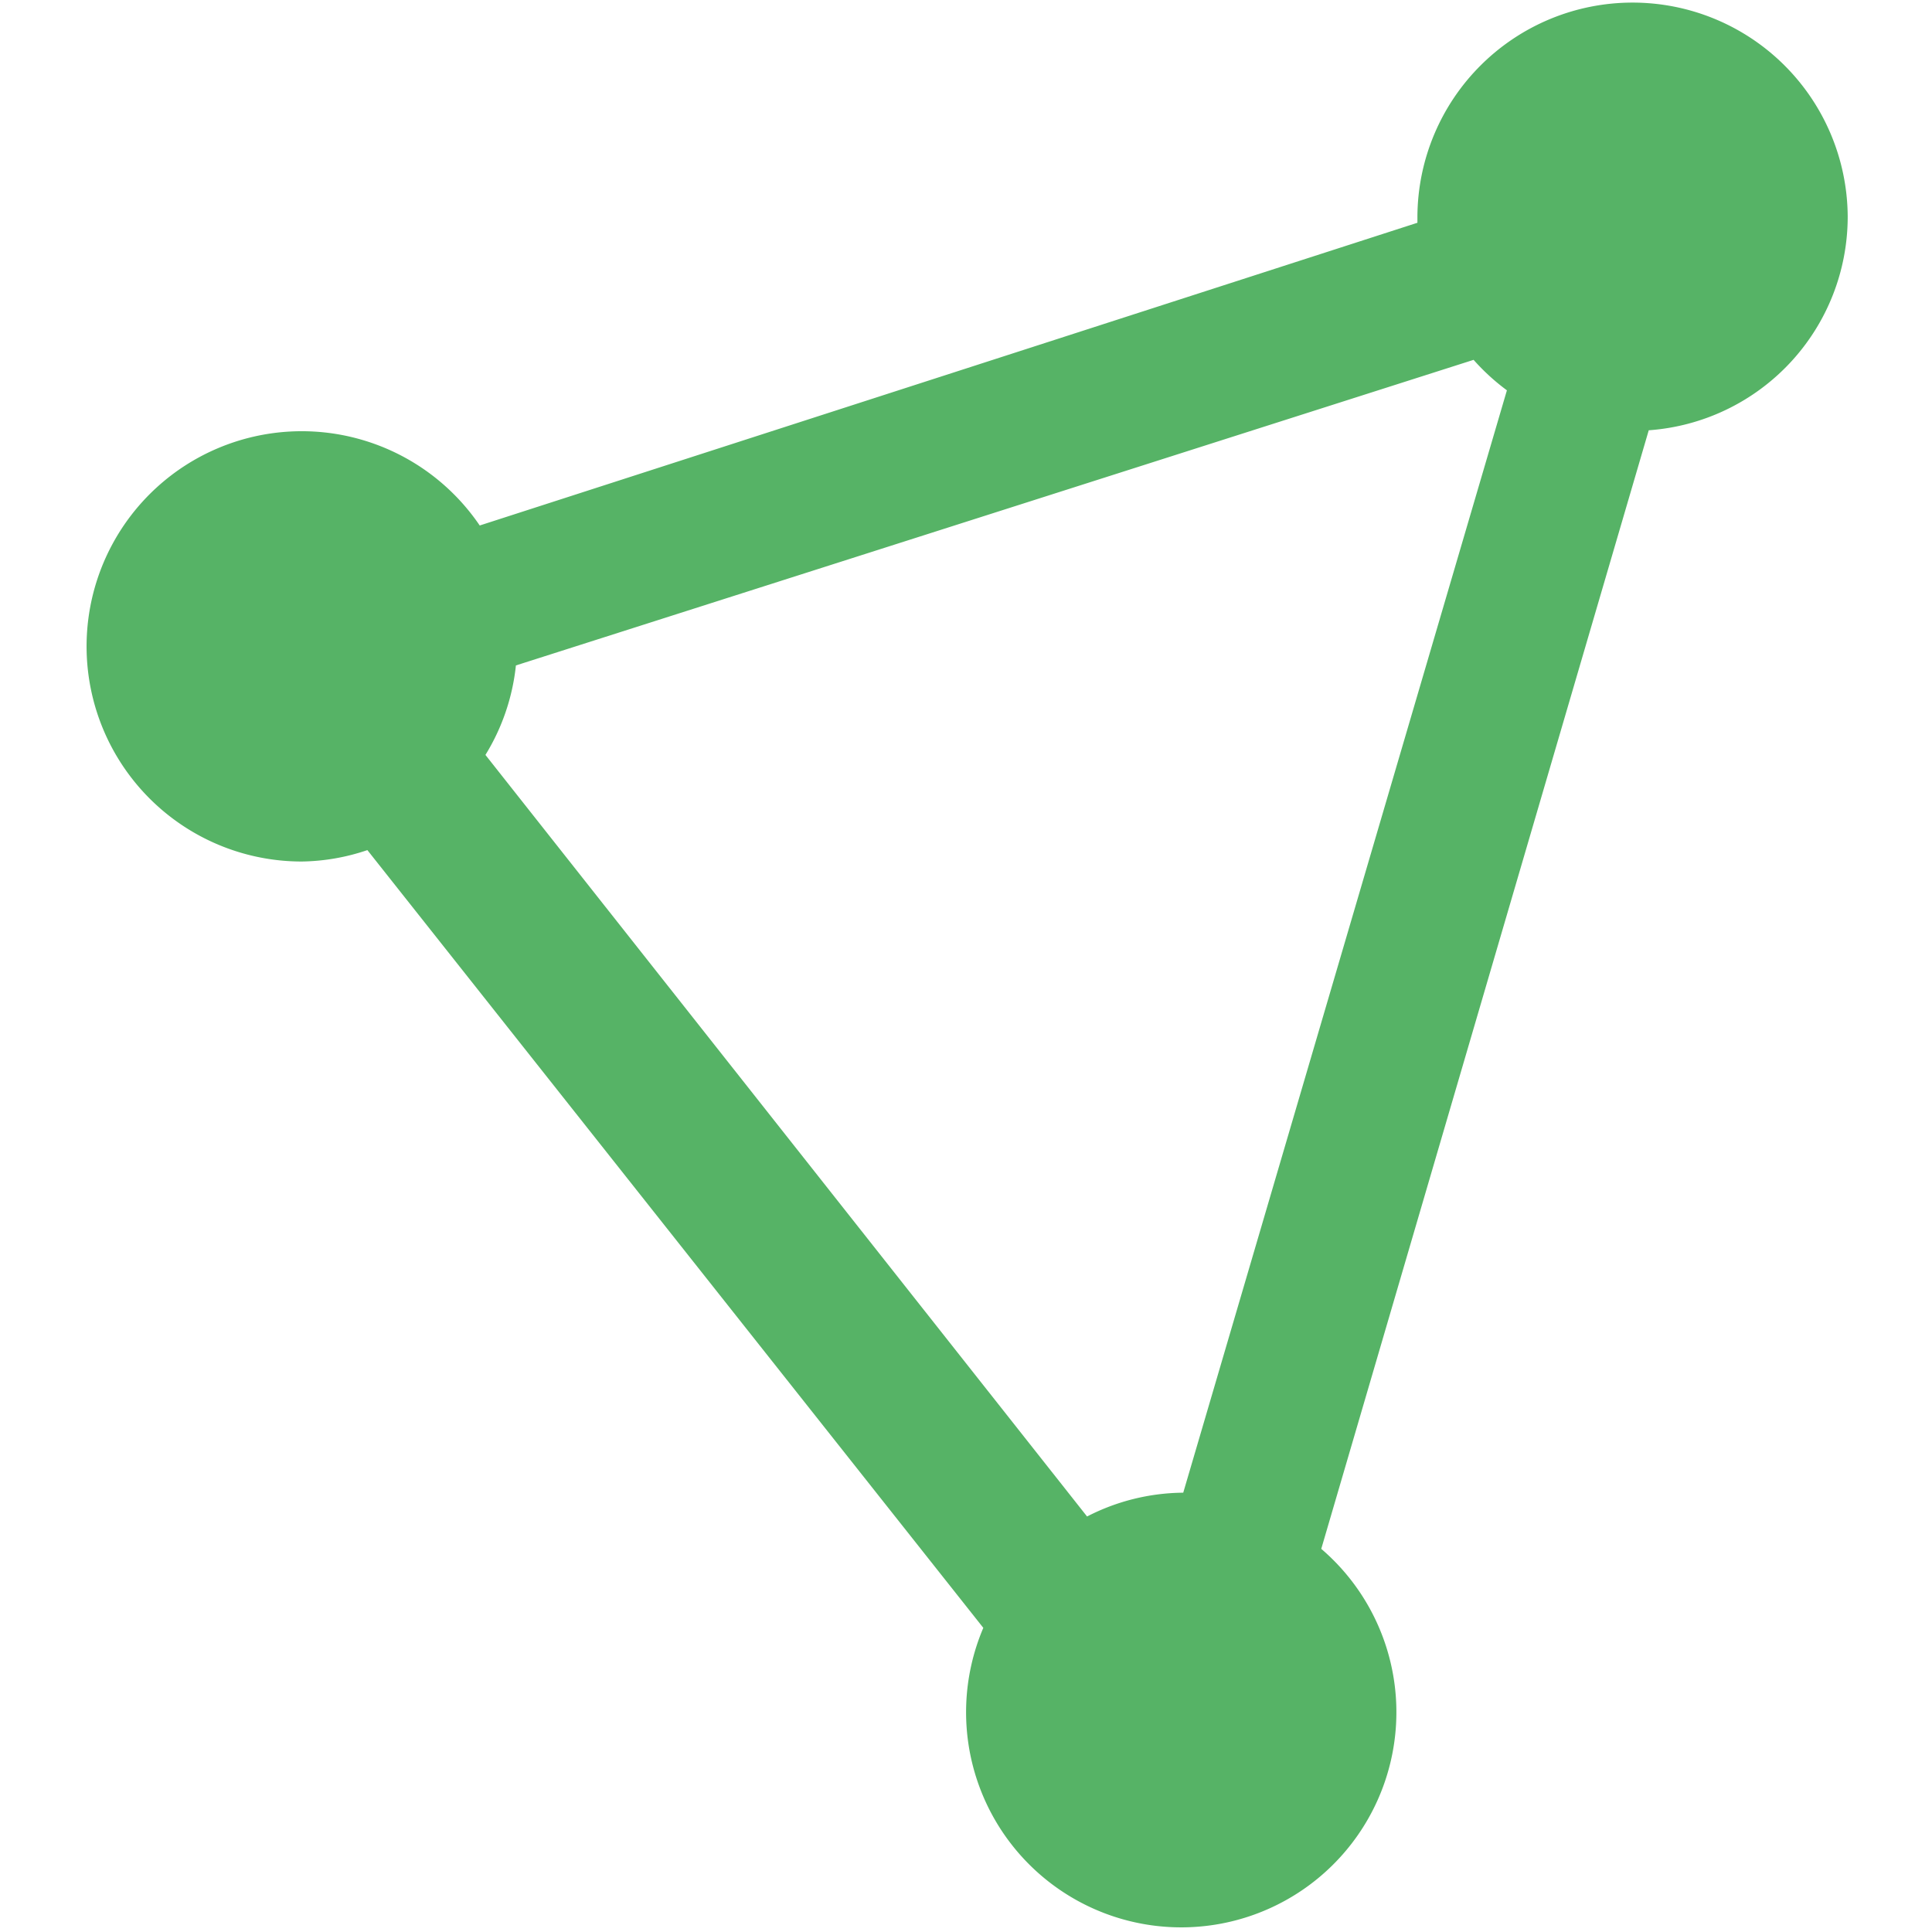 <svg xmlns="http://www.w3.org/2000/svg" viewBox="0 0 139 152" height="1em" width="1em">
  <path fill="#56b366" fill-rule="evenodd" d="M138.868 17.001a16.927 16.927 0 0 0-33.853 0v.525L31.242 41.343A16.927 16.927 0 1 0 17.236 67.78a16.702 16.702 0 0 0 5.168-.898l48.458 61.19a16.927 16.927 0 1 0 26.588-6.216l25.765-88.004A16.852 16.852 0 0 0 138.868 17zM86.515 117.438a16.777 16.777 0 0 0-7.49 1.872L31.692 59.393a16.777 16.777 0 0 0 2.397-7.04l75.346-24.042a16.927 16.927 0 0 0 2.621 2.397l-25.465 86.73h-.075z"/>
</svg>
